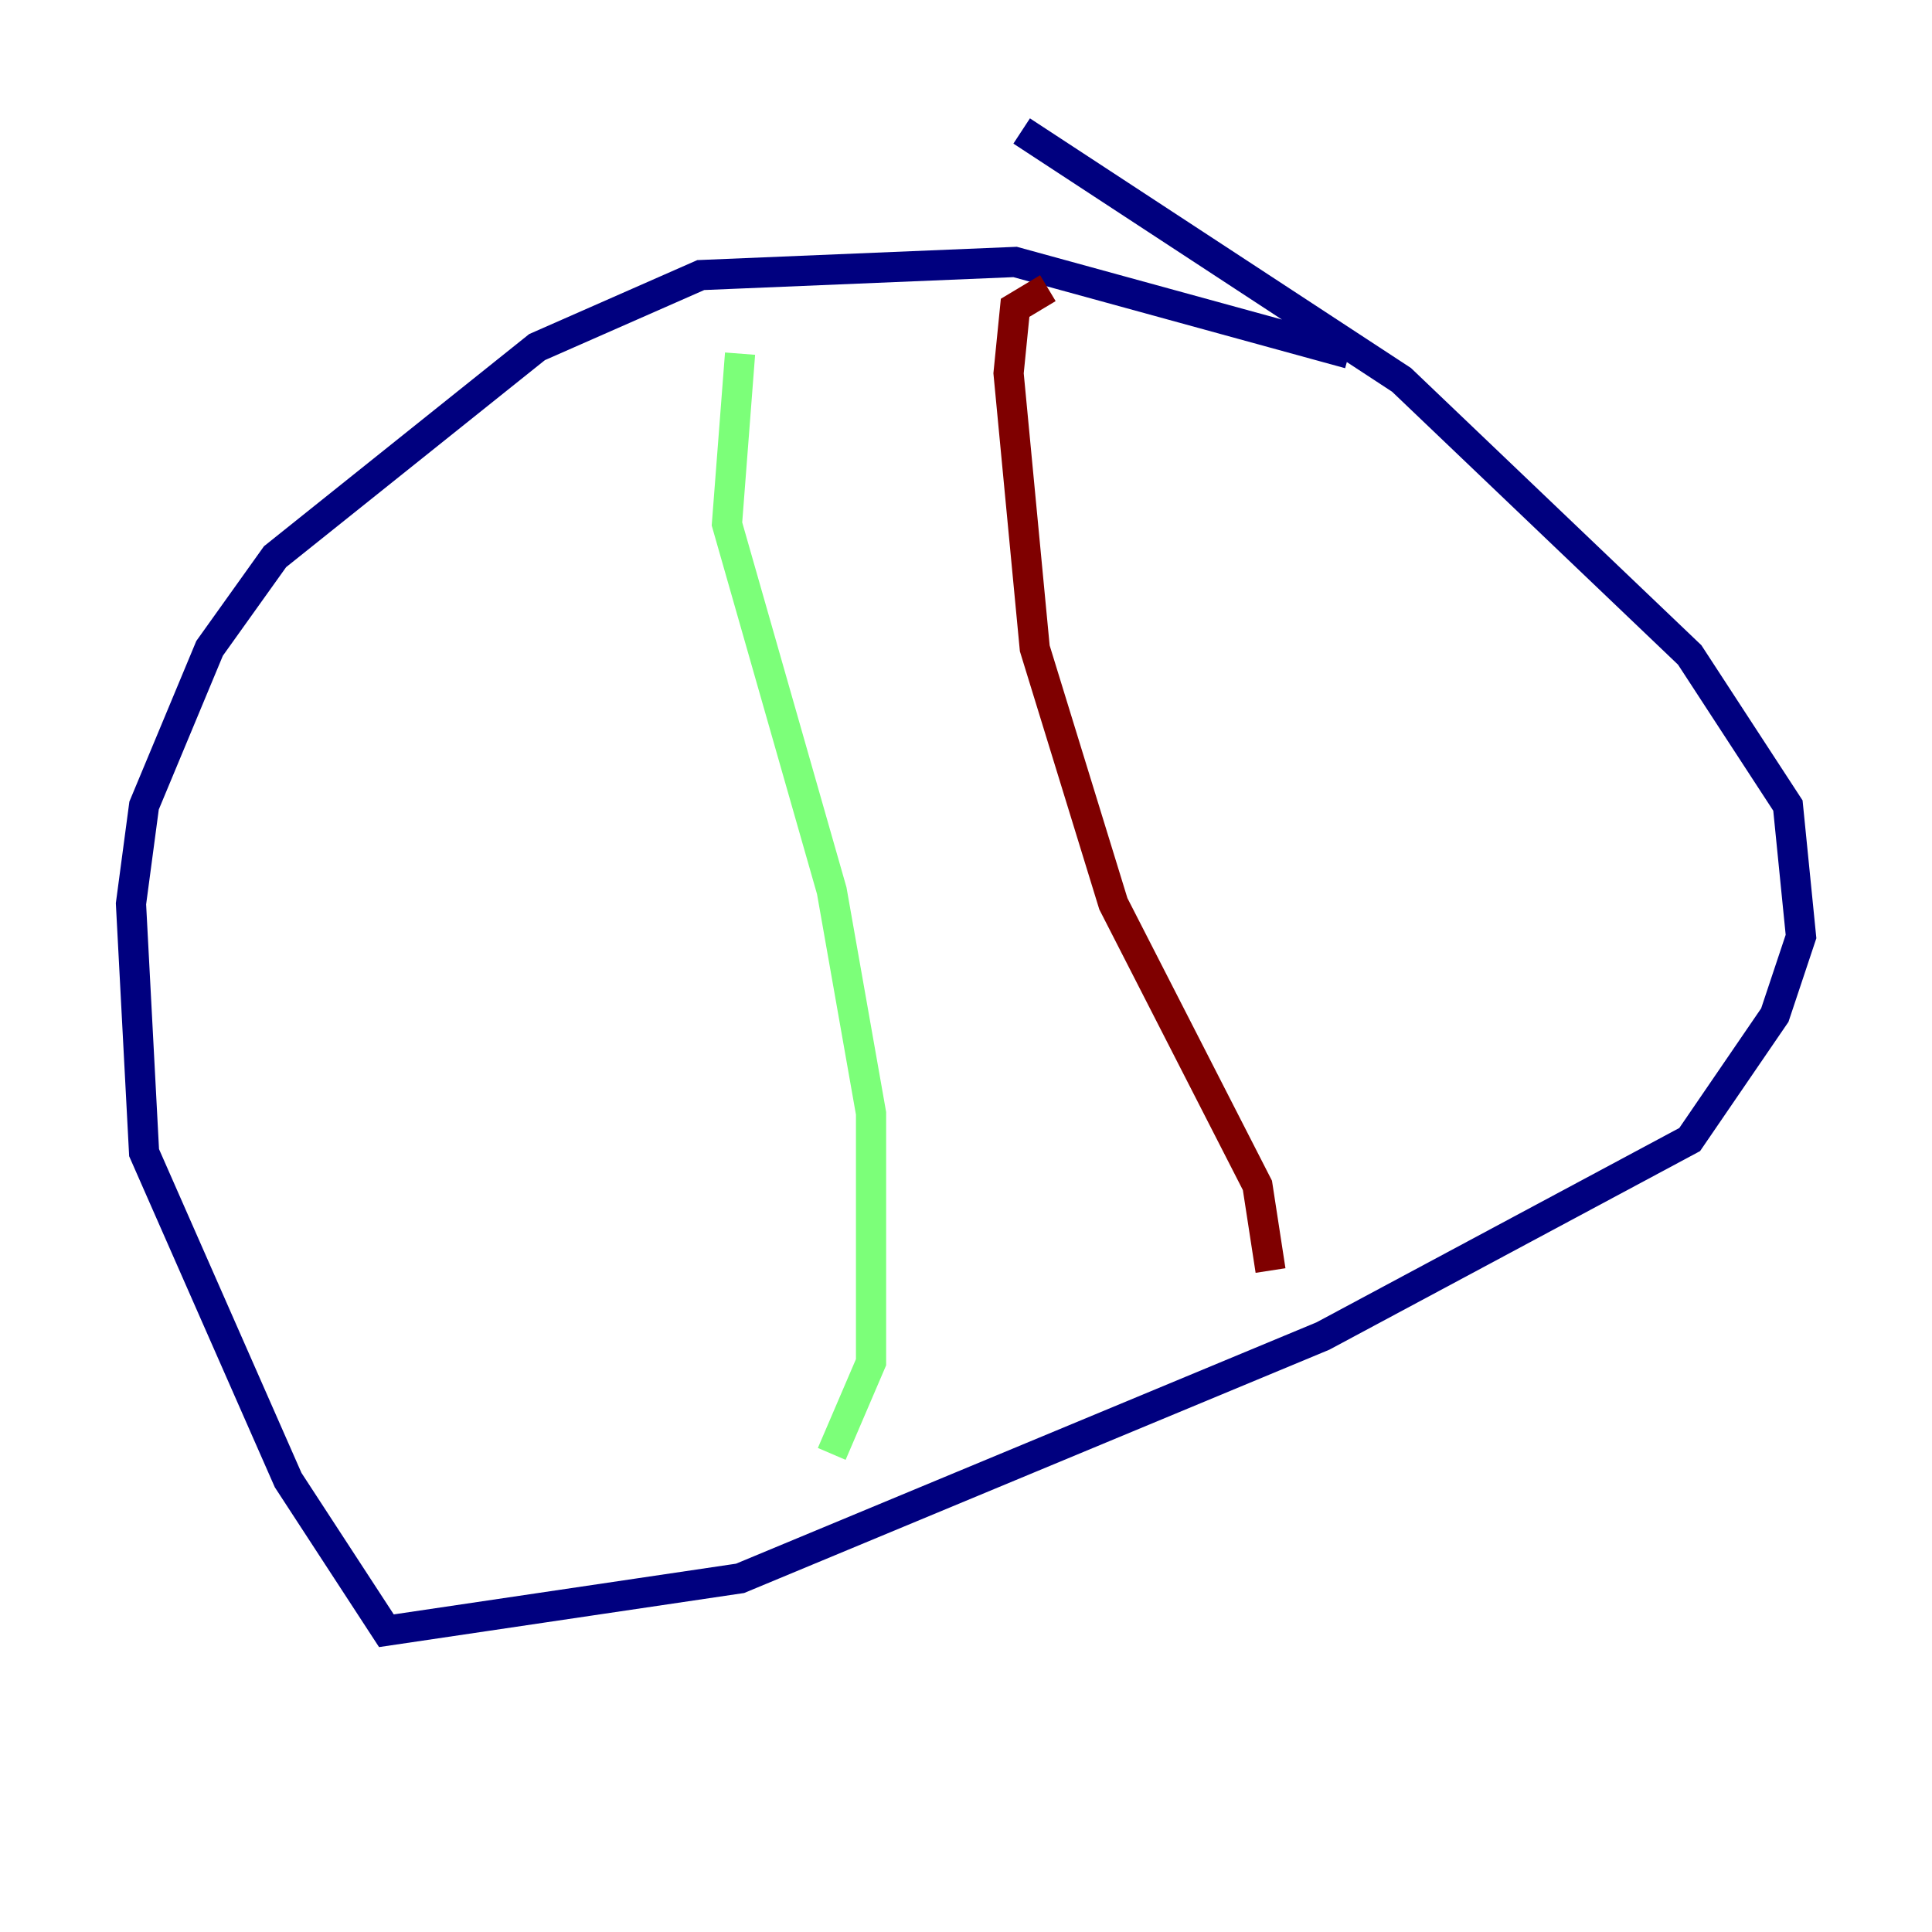 <?xml version="1.0" encoding="utf-8" ?>
<svg baseProfile="tiny" height="128" version="1.2" viewBox="0,0,128,128" width="128" xmlns="http://www.w3.org/2000/svg" xmlns:ev="http://www.w3.org/2001/xml-events" xmlns:xlink="http://www.w3.org/1999/xlink"><defs /><polyline fill="none" points="89.383,23.43 67.254,17.356 46.427,18.224 35.58,22.997 18.224,36.881 13.885,42.956 9.546,53.37 8.678,59.878 9.546,76.366 19.091,98.061 25.6,108.041 49.031,104.57 87.647,88.515 111.946,75.498 117.586,67.254 119.322,62.047 118.454,53.37 111.946,43.39 92.854,25.166 67.688,8.678" stroke="#00007f" stroke-width="2" /><polyline fill="none" points="49.031,23.43 48.163,34.712 55.105,59.01 57.709,73.763 57.709,90.251 55.105,96.325" stroke="#7cff79" stroke-width="2" /><polyline fill="none" points="84.176,84.176 83.308,78.536 73.763,59.878 68.556,42.956 66.82,24.732 67.254,20.393 69.424,19.091" stroke="#7f0000" stroke-width="2" /></svg>